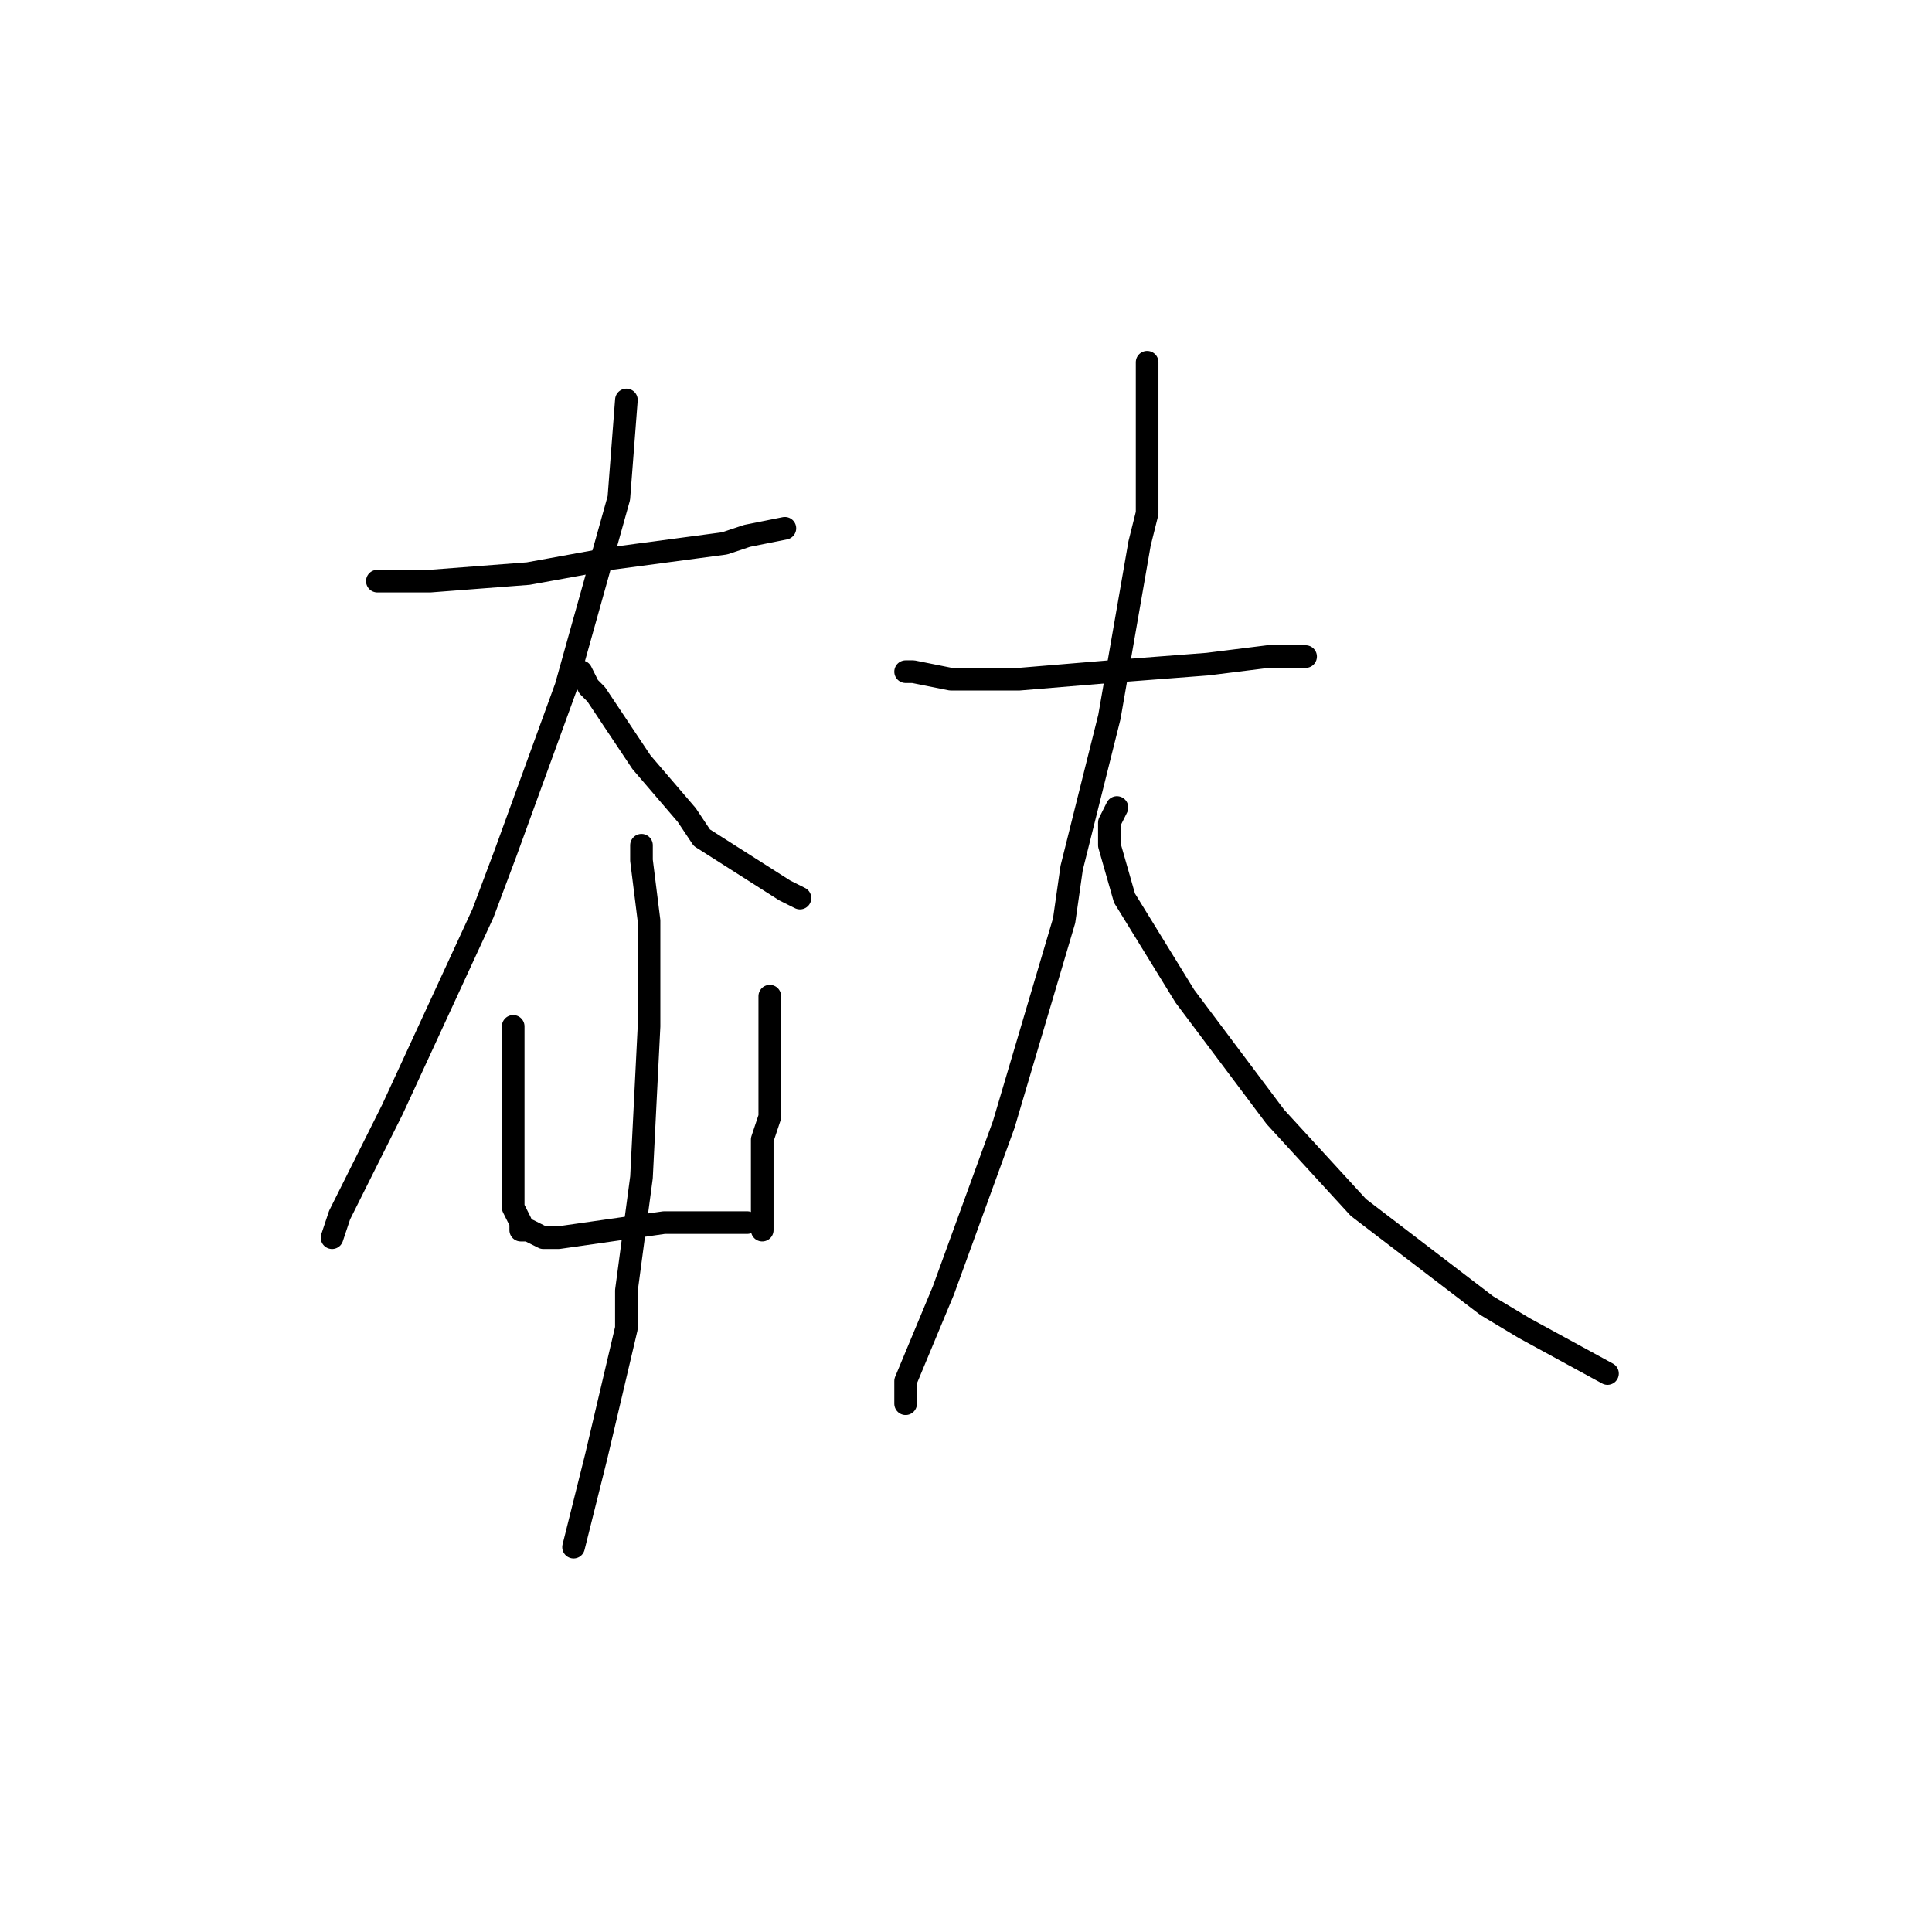<?xml version="1.0" standalone="no"?>
    <svg width="256" height="256" xmlns="http://www.w3.org/2000/svg" version="1.1">
    <polyline stroke="black" stroke-width="3" stroke-linecap="round" fill="transparent" stroke-linejoin="round" points="50 77 57 77 70 76 81 74 96 72 99 71 104 70 104 70 " />
        <polyline stroke="black" stroke-width="3" stroke-linecap="round" fill="transparent" stroke-linejoin="round" points="83 53 82 66 75 91 67 113 64 121 52 147 46 159 45 161 44 164 44 164 " />
        <polyline stroke="black" stroke-width="3" stroke-linecap="round" fill="transparent" stroke-linejoin="round" points="77 89 78 91 79 92 85 101 91 108 93 111 104 118 106 119 106 119 " />
        <polyline stroke="black" stroke-width="3" stroke-linecap="round" fill="transparent" stroke-linejoin="round" points="68 137 68 136 68 138 68 144 68 151 68 156 68 160 69 162 69 163 70 163 72 164 74 164 81 163 88 162 94 162 99 162 99 162 " />
        <polyline stroke="black" stroke-width="3" stroke-linecap="round" fill="transparent" stroke-linejoin="round" points="102 132 102 135 102 140 102 142 102 148 101 151 101 158 101 163 101 163 " />
        <polyline stroke="black" stroke-width="3" stroke-linecap="round" fill="transparent" stroke-linejoin="round" points="85 112 85 114 86 122 86 136 85 156 83 171 83 176 79 193 76 205 76 205 " />
        <polyline stroke="black" stroke-width="3" stroke-linecap="round" fill="transparent" stroke-linejoin="round" points="120 89 121 89 126 90 135 90 147 89 160 88 168 87 170 87 173 87 173 87 " />
        <polyline stroke="black" stroke-width="3" stroke-linecap="round" fill="transparent" stroke-linejoin="round" points="152 48 152 56 152 68 151 72 147 95 142 115 141 122 133 149 125 171 120 183 120 186 120 186 " />
        <polyline stroke="black" stroke-width="3" stroke-linecap="round" fill="transparent" stroke-linejoin="round" points="148 107 147 109 147 112 149 119 157 132 169 148 180 160 197 173 202 176 213 182 213 182 " />
        </svg>
